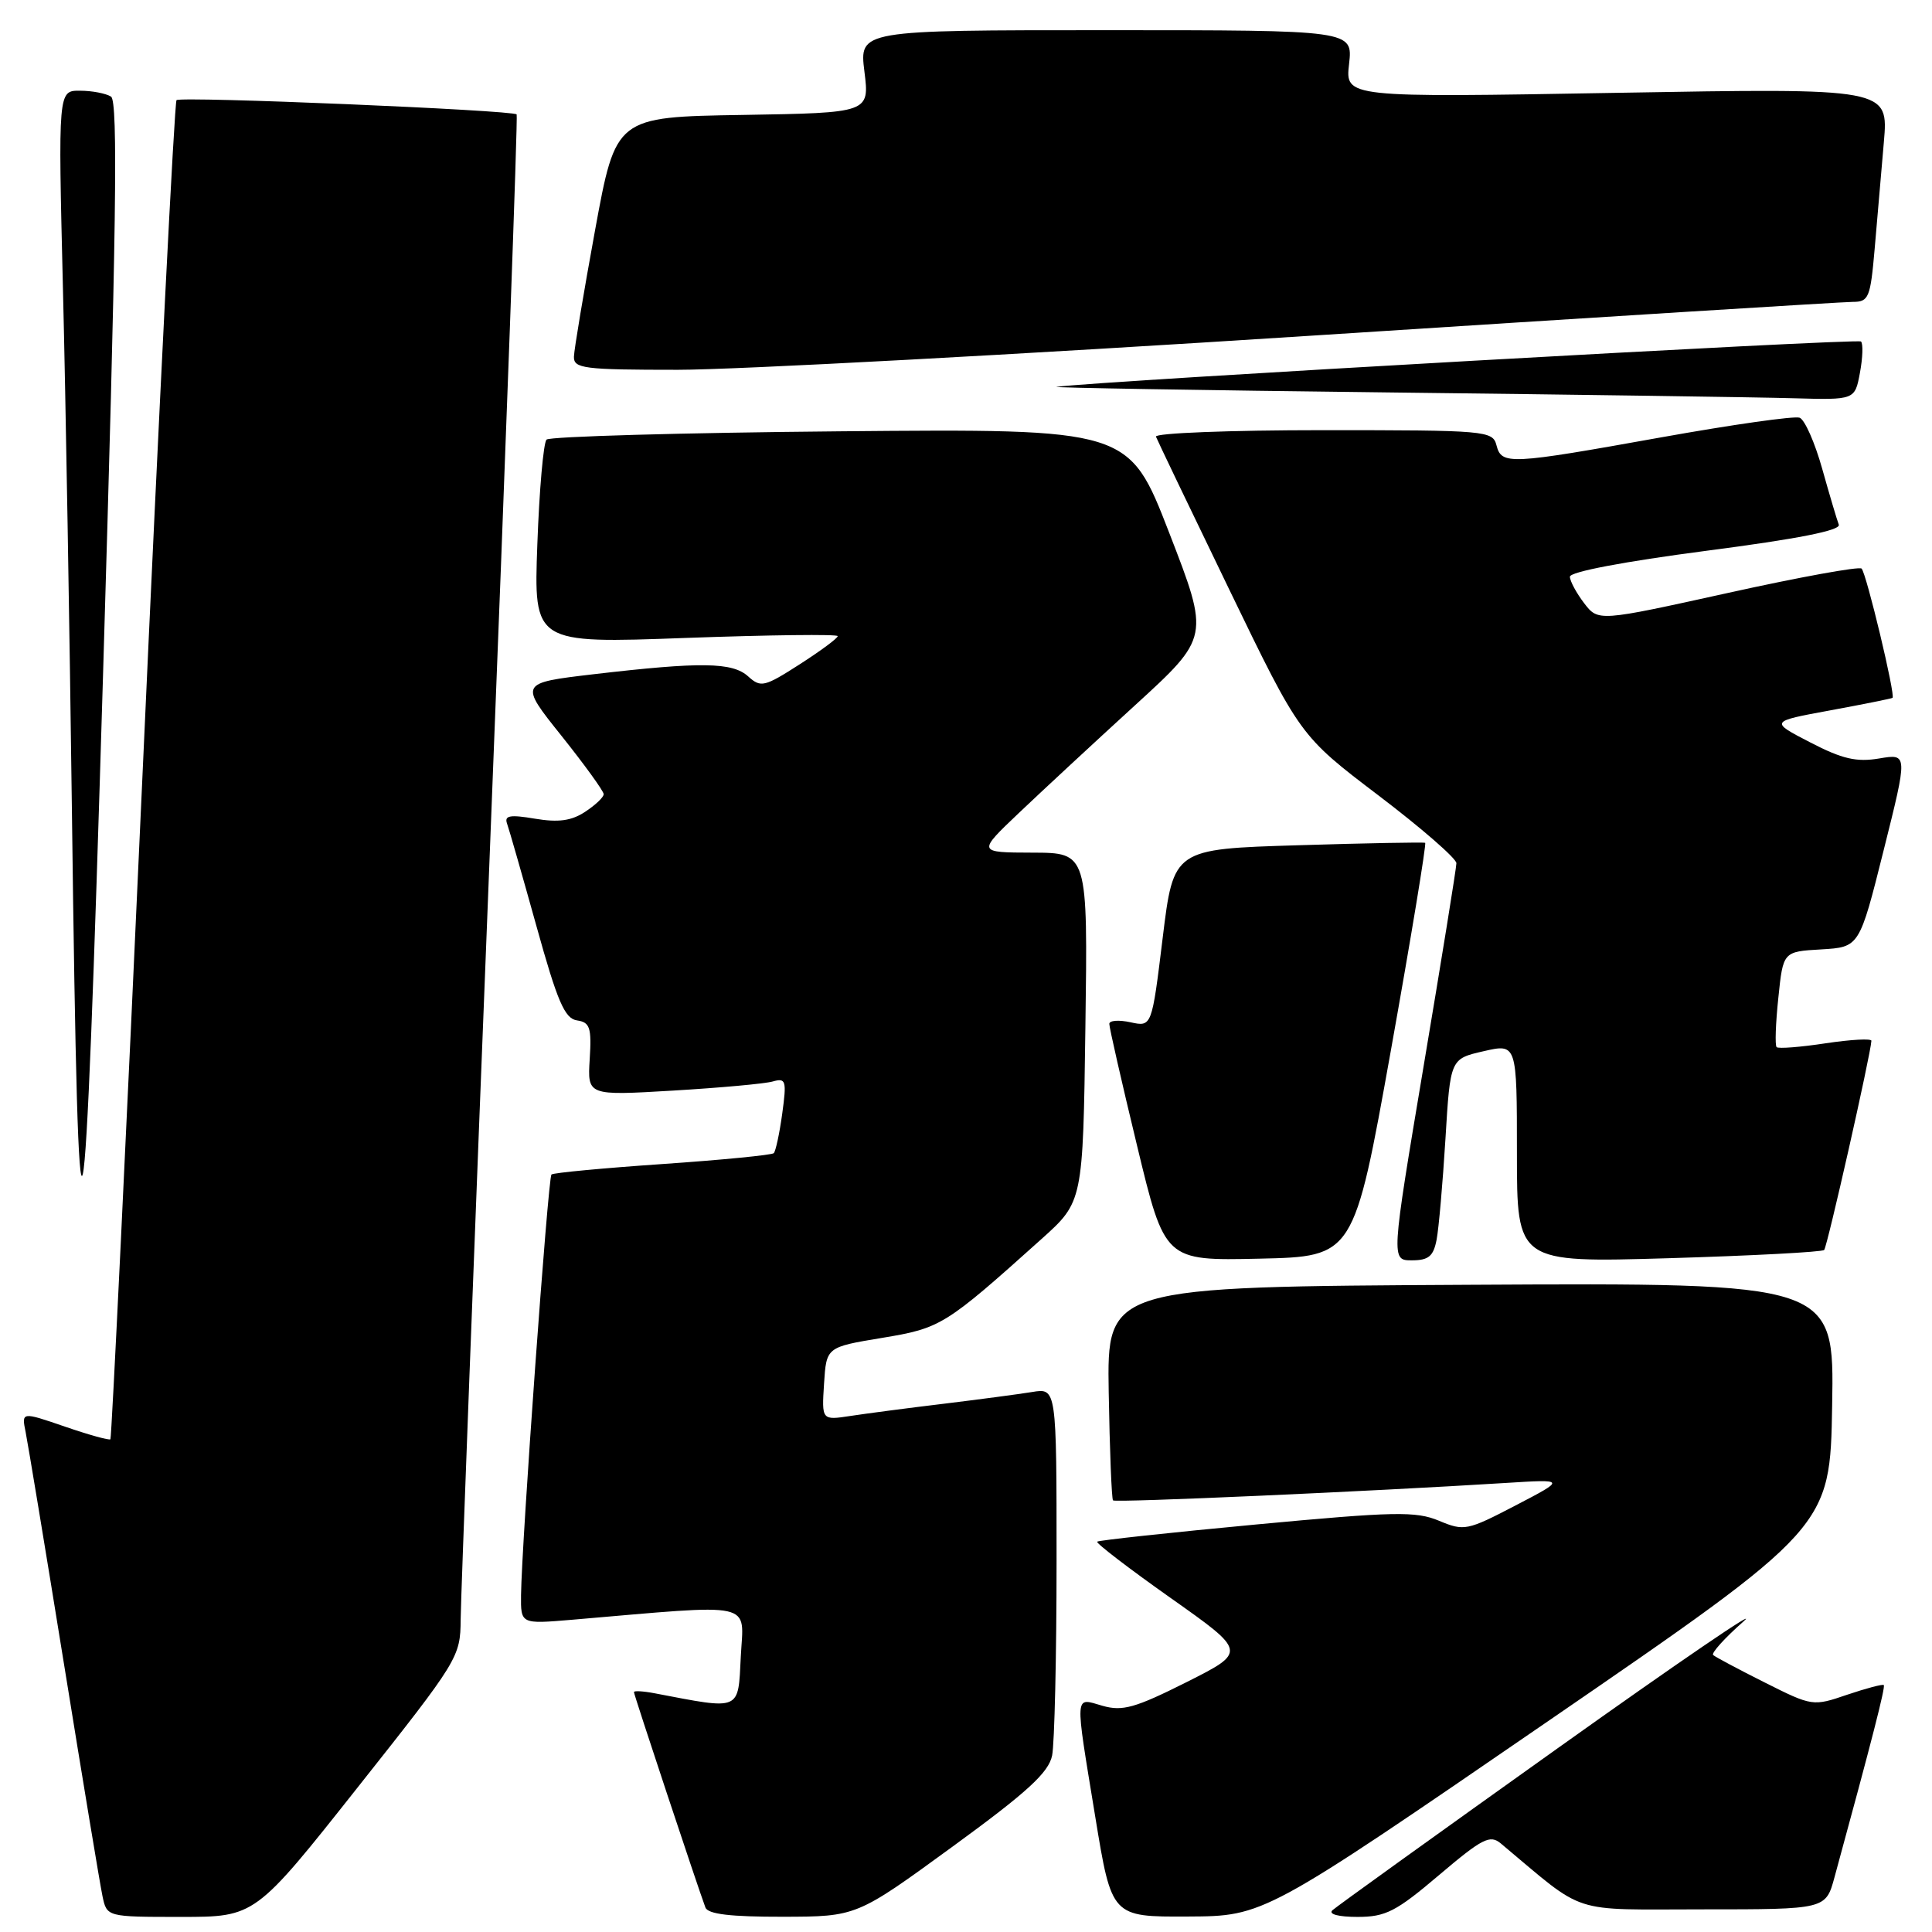 <?xml version="1.0" encoding="UTF-8" standalone="no"?>
<!DOCTYPE svg PUBLIC "-//W3C//DTD SVG 1.1//EN" "http://www.w3.org/Graphics/SVG/1.1/DTD/svg11.dtd" >
<svg xmlns="http://www.w3.org/2000/svg" xmlns:xlink="http://www.w3.org/1999/xlink" version="1.1" viewBox="0 0 256 256">
 <g >
 <path fill="currentColor"
d=" M 47.40 236.83 C 60.78 219.94 61.00 219.58 61.04 214.58 C 61.06 211.79 62.81 165.85 64.92 112.50 C 67.03 59.15 68.63 15.35 68.46 15.16 C 67.95 14.59 23.92 12.74 23.39 13.27 C 23.12 13.55 21.10 53.51 18.91 102.09 C 16.72 150.66 14.79 190.54 14.63 190.71 C 14.46 190.87 11.75 190.12 8.59 189.03 C 2.85 187.06 2.85 187.06 3.40 189.78 C 3.70 191.28 5.99 205.10 8.48 220.50 C 10.97 235.90 13.26 249.74 13.58 251.25 C 14.16 254.00 14.16 254.00 23.98 254.00 C 33.81 254.00 33.81 254.00 47.40 236.83 Z  M 126.16 244.73 C 136.12 237.47 138.94 234.89 139.41 232.62 C 139.73 231.04 140.00 219.44 140.00 206.83 C 140.00 183.91 140.00 183.91 136.75 184.45 C 134.96 184.74 129.68 185.44 125.00 186.01 C 120.33 186.57 114.79 187.30 112.69 187.62 C 108.88 188.20 108.88 188.20 109.19 183.35 C 109.50 178.50 109.50 178.50 116.86 177.28 C 124.67 175.99 125.21 175.66 138.00 164.18 C 143.50 159.24 143.50 159.24 143.82 136.12 C 144.14 113.00 144.14 113.00 136.82 112.98 C 129.50 112.96 129.50 112.96 135.00 107.73 C 138.03 104.85 144.95 98.43 150.39 93.46 C 160.28 84.42 160.28 84.42 154.93 70.61 C 149.58 56.81 149.58 56.81 111.37 57.15 C 90.36 57.34 72.83 57.84 72.42 58.25 C 72.01 58.66 71.46 64.90 71.20 72.13 C 70.72 85.27 70.72 85.27 90.86 84.53 C 101.94 84.13 111.00 84.02 111.00 84.29 C 111.00 84.57 108.74 86.24 105.97 88.02 C 101.28 91.03 100.81 91.14 99.14 89.63 C 97.05 87.73 92.87 87.68 78.65 89.34 C 68.80 90.50 68.80 90.50 74.40 97.50 C 77.47 101.35 79.99 104.83 79.99 105.23 C 80.00 105.63 78.89 106.68 77.53 107.57 C 75.71 108.77 73.98 109.00 70.88 108.48 C 67.57 107.92 66.80 108.06 67.19 109.14 C 67.46 109.89 69.21 116.00 71.08 122.71 C 73.86 132.73 74.83 134.97 76.46 135.21 C 78.17 135.46 78.40 136.16 78.14 140.34 C 77.84 145.18 77.84 145.18 89.17 144.51 C 95.40 144.14 101.36 143.60 102.40 143.30 C 104.14 142.81 104.25 143.18 103.65 147.56 C 103.29 150.19 102.78 152.55 102.53 152.80 C 102.28 153.05 95.64 153.70 87.79 154.24 C 79.93 154.78 73.31 155.40 73.07 155.63 C 72.62 156.04 69.12 204.50 69.04 211.35 C 69.00 215.20 69.00 215.20 75.75 214.63 C 100.44 212.52 98.54 212.11 98.16 219.49 C 97.79 226.79 98.29 226.57 86.75 224.37 C 85.24 224.08 84.00 224.01 84.00 224.21 C 84.00 224.56 92.44 250.00 93.47 252.75 C 93.80 253.64 96.79 253.99 103.72 253.98 C 113.50 253.96 113.50 253.96 126.16 244.73 Z  M 205.00 228.15 C 242.50 202.40 242.50 202.40 242.77 186.19 C 243.05 169.98 243.05 169.98 194.87 170.24 C 146.68 170.50 146.68 170.50 146.91 184.49 C 147.04 192.18 147.30 198.63 147.48 198.81 C 147.79 199.13 181.60 197.62 199.50 196.50 C 207.50 196.00 207.50 196.00 200.82 199.48 C 194.41 202.82 194.00 202.90 190.68 201.51 C 187.61 200.23 184.83 200.28 166.47 202.00 C 155.06 203.07 145.57 204.10 145.38 204.28 C 145.20 204.47 149.58 207.83 155.13 211.75 C 165.21 218.87 165.21 218.87 157.21 222.90 C 150.41 226.31 148.74 226.78 146.10 226.03 C 142.33 224.95 142.39 224.01 145.13 240.75 C 147.30 254.00 147.30 254.00 157.40 253.95 C 167.50 253.90 167.50 253.90 205.00 228.15 Z  M 190.69 248.45 C 196.42 243.59 197.44 243.07 198.87 244.27 C 210.33 253.85 207.73 253.00 225.64 253.00 C 241.92 253.00 241.92 253.00 243.08 248.75 C 248.07 230.48 249.85 223.52 249.61 223.28 C 249.46 223.13 247.28 223.71 244.76 224.56 C 240.23 226.11 240.13 226.10 233.84 222.94 C 230.35 221.19 227.28 219.55 227.00 219.30 C 226.73 219.04 228.53 217.05 231.00 214.87 C 233.48 212.69 222.45 220.21 206.50 231.58 C 190.55 242.95 177.07 252.64 176.55 253.12 C 175.99 253.64 177.37 254.00 179.87 254.00 C 183.61 254.00 184.98 253.30 190.69 248.45 Z  M 184.30 139.18 C 186.99 124.15 189.03 111.78 188.84 111.68 C 188.66 111.58 181.07 111.72 172.00 112.00 C 155.50 112.50 155.50 112.50 154.06 124.29 C 152.62 136.07 152.62 136.07 149.81 135.46 C 148.26 135.12 146.99 135.21 146.99 135.67 C 146.98 136.13 148.63 143.38 150.66 151.78 C 154.34 167.06 154.34 167.06 166.87 166.78 C 179.40 166.50 179.40 166.50 184.30 139.18 Z  M 190.36 164.25 C 190.65 162.74 191.17 156.73 191.53 150.90 C 192.17 140.30 192.17 140.30 196.59 139.29 C 201.00 138.28 201.00 138.28 201.00 152.79 C 201.00 167.31 201.00 167.31 221.10 166.72 C 232.16 166.39 241.43 165.90 241.71 165.63 C 242.12 165.21 247.87 139.75 247.97 137.91 C 247.99 137.59 245.26 137.74 241.92 138.24 C 238.57 138.75 235.64 138.98 235.41 138.75 C 235.18 138.52 235.28 135.58 235.64 132.21 C 236.27 126.09 236.27 126.09 241.33 125.80 C 246.38 125.50 246.38 125.50 249.59 112.68 C 252.80 99.86 252.80 99.86 249.01 100.50 C 245.99 101.01 244.11 100.57 239.86 98.37 C 234.50 95.60 234.50 95.60 242.50 94.13 C 246.90 93.32 250.62 92.57 250.77 92.47 C 251.19 92.19 247.31 75.98 246.67 75.34 C 246.36 75.03 238.39 76.48 228.95 78.57 C 211.78 82.36 211.78 82.36 209.91 79.93 C 208.89 78.59 208.03 77.01 208.02 76.42 C 208.01 75.77 215.20 74.41 226.04 72.99 C 238.21 71.41 243.94 70.28 243.65 69.52 C 243.41 68.90 242.42 65.56 241.45 62.11 C 240.48 58.65 239.14 55.61 238.46 55.35 C 237.79 55.09 229.56 56.26 220.18 57.94 C 199.90 61.58 198.98 61.62 198.29 59.00 C 197.79 57.07 196.93 57.00 175.30 57.00 C 162.94 57.00 152.98 57.39 153.17 57.86 C 153.35 58.33 157.72 67.45 162.88 78.11 C 172.26 97.50 172.26 97.50 182.63 105.38 C 188.33 109.71 192.99 113.76 192.98 114.38 C 192.98 114.99 191.02 127.09 188.64 141.25 C 184.32 167.00 184.32 167.00 187.08 167.00 C 189.30 167.00 189.94 166.46 190.36 164.25 Z  M 14.71 12.80 C 14.04 12.38 12.20 12.02 10.60 12.02 C 7.70 12.00 7.70 12.00 8.34 38.25 C 8.70 52.69 9.23 83.85 9.53 107.50 C 10.39 176.24 11.16 172.87 13.65 89.53 C 15.42 30.28 15.66 13.40 14.71 12.80 Z  M 246.45 49.40 C 246.82 47.42 246.89 45.55 246.59 45.25 C 246.15 44.82 145.35 50.49 140.00 51.26 C 139.18 51.37 158.97 51.71 184.00 52.00 C 209.03 52.29 233.16 52.64 237.64 52.77 C 245.78 53.00 245.78 53.00 246.45 49.40 Z  M 173.44 44.50 C 211.83 42.02 244.26 40.00 245.52 40.00 C 247.62 40.00 247.84 39.44 248.40 33.00 C 248.73 29.15 249.28 22.78 249.62 18.84 C 250.24 11.67 250.24 11.67 214.24 12.30 C 178.25 12.93 178.25 12.93 178.76 8.47 C 179.26 4.00 179.26 4.00 146.56 4.00 C 113.86 4.00 113.86 4.00 114.54 9.48 C 115.22 14.95 115.22 14.95 98.41 15.23 C 81.60 15.50 81.60 15.50 78.85 30.50 C 77.34 38.75 76.08 46.29 76.05 47.25 C 76.00 48.83 77.31 49.00 89.83 49.00 C 97.43 49.00 135.06 46.98 173.44 44.50 Z "/>
</g>
</svg>